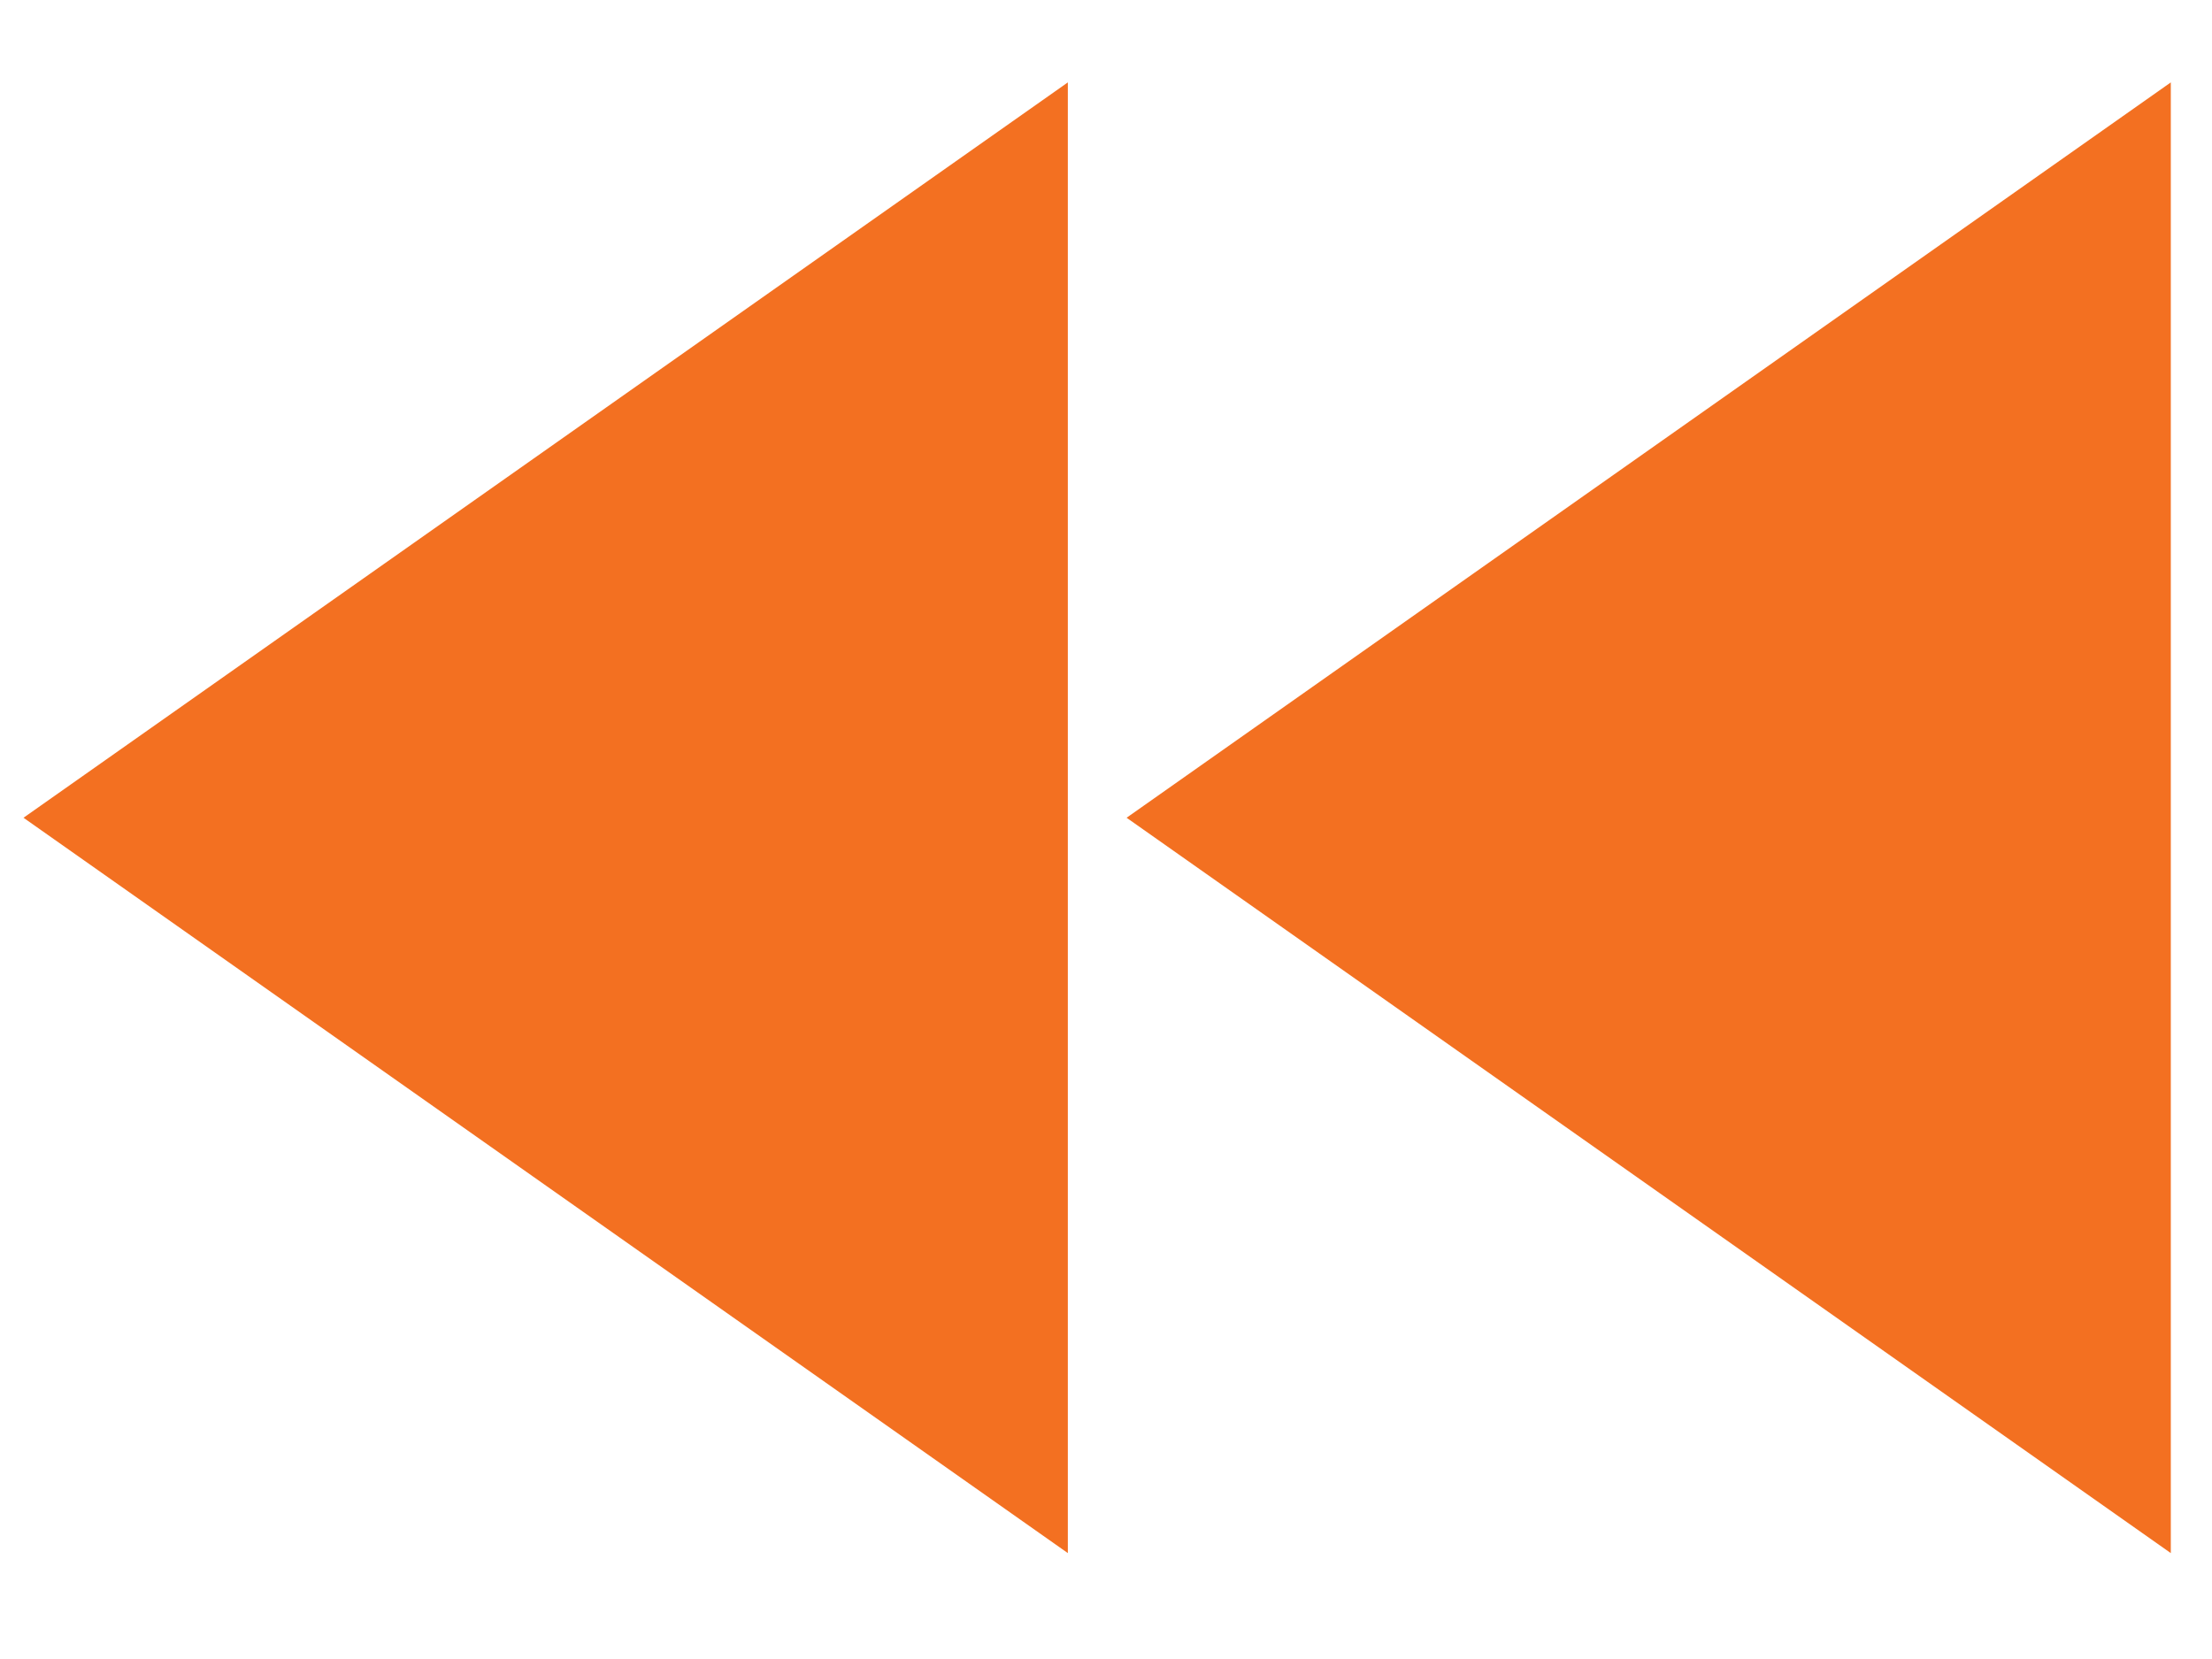 <svg width="16" height="12" viewBox="0 0 16 12" fill="none" xmlns="http://www.w3.org/2000/svg">
<path fill-rule="evenodd" clip-rule="evenodd" d="M8.149 5.915L15.702 0.596V11.234L8.149 5.915ZM7.724 11.234L0.17 5.915L7.724 0.596V11.234Z" fill="#F37021"/>
</svg>
